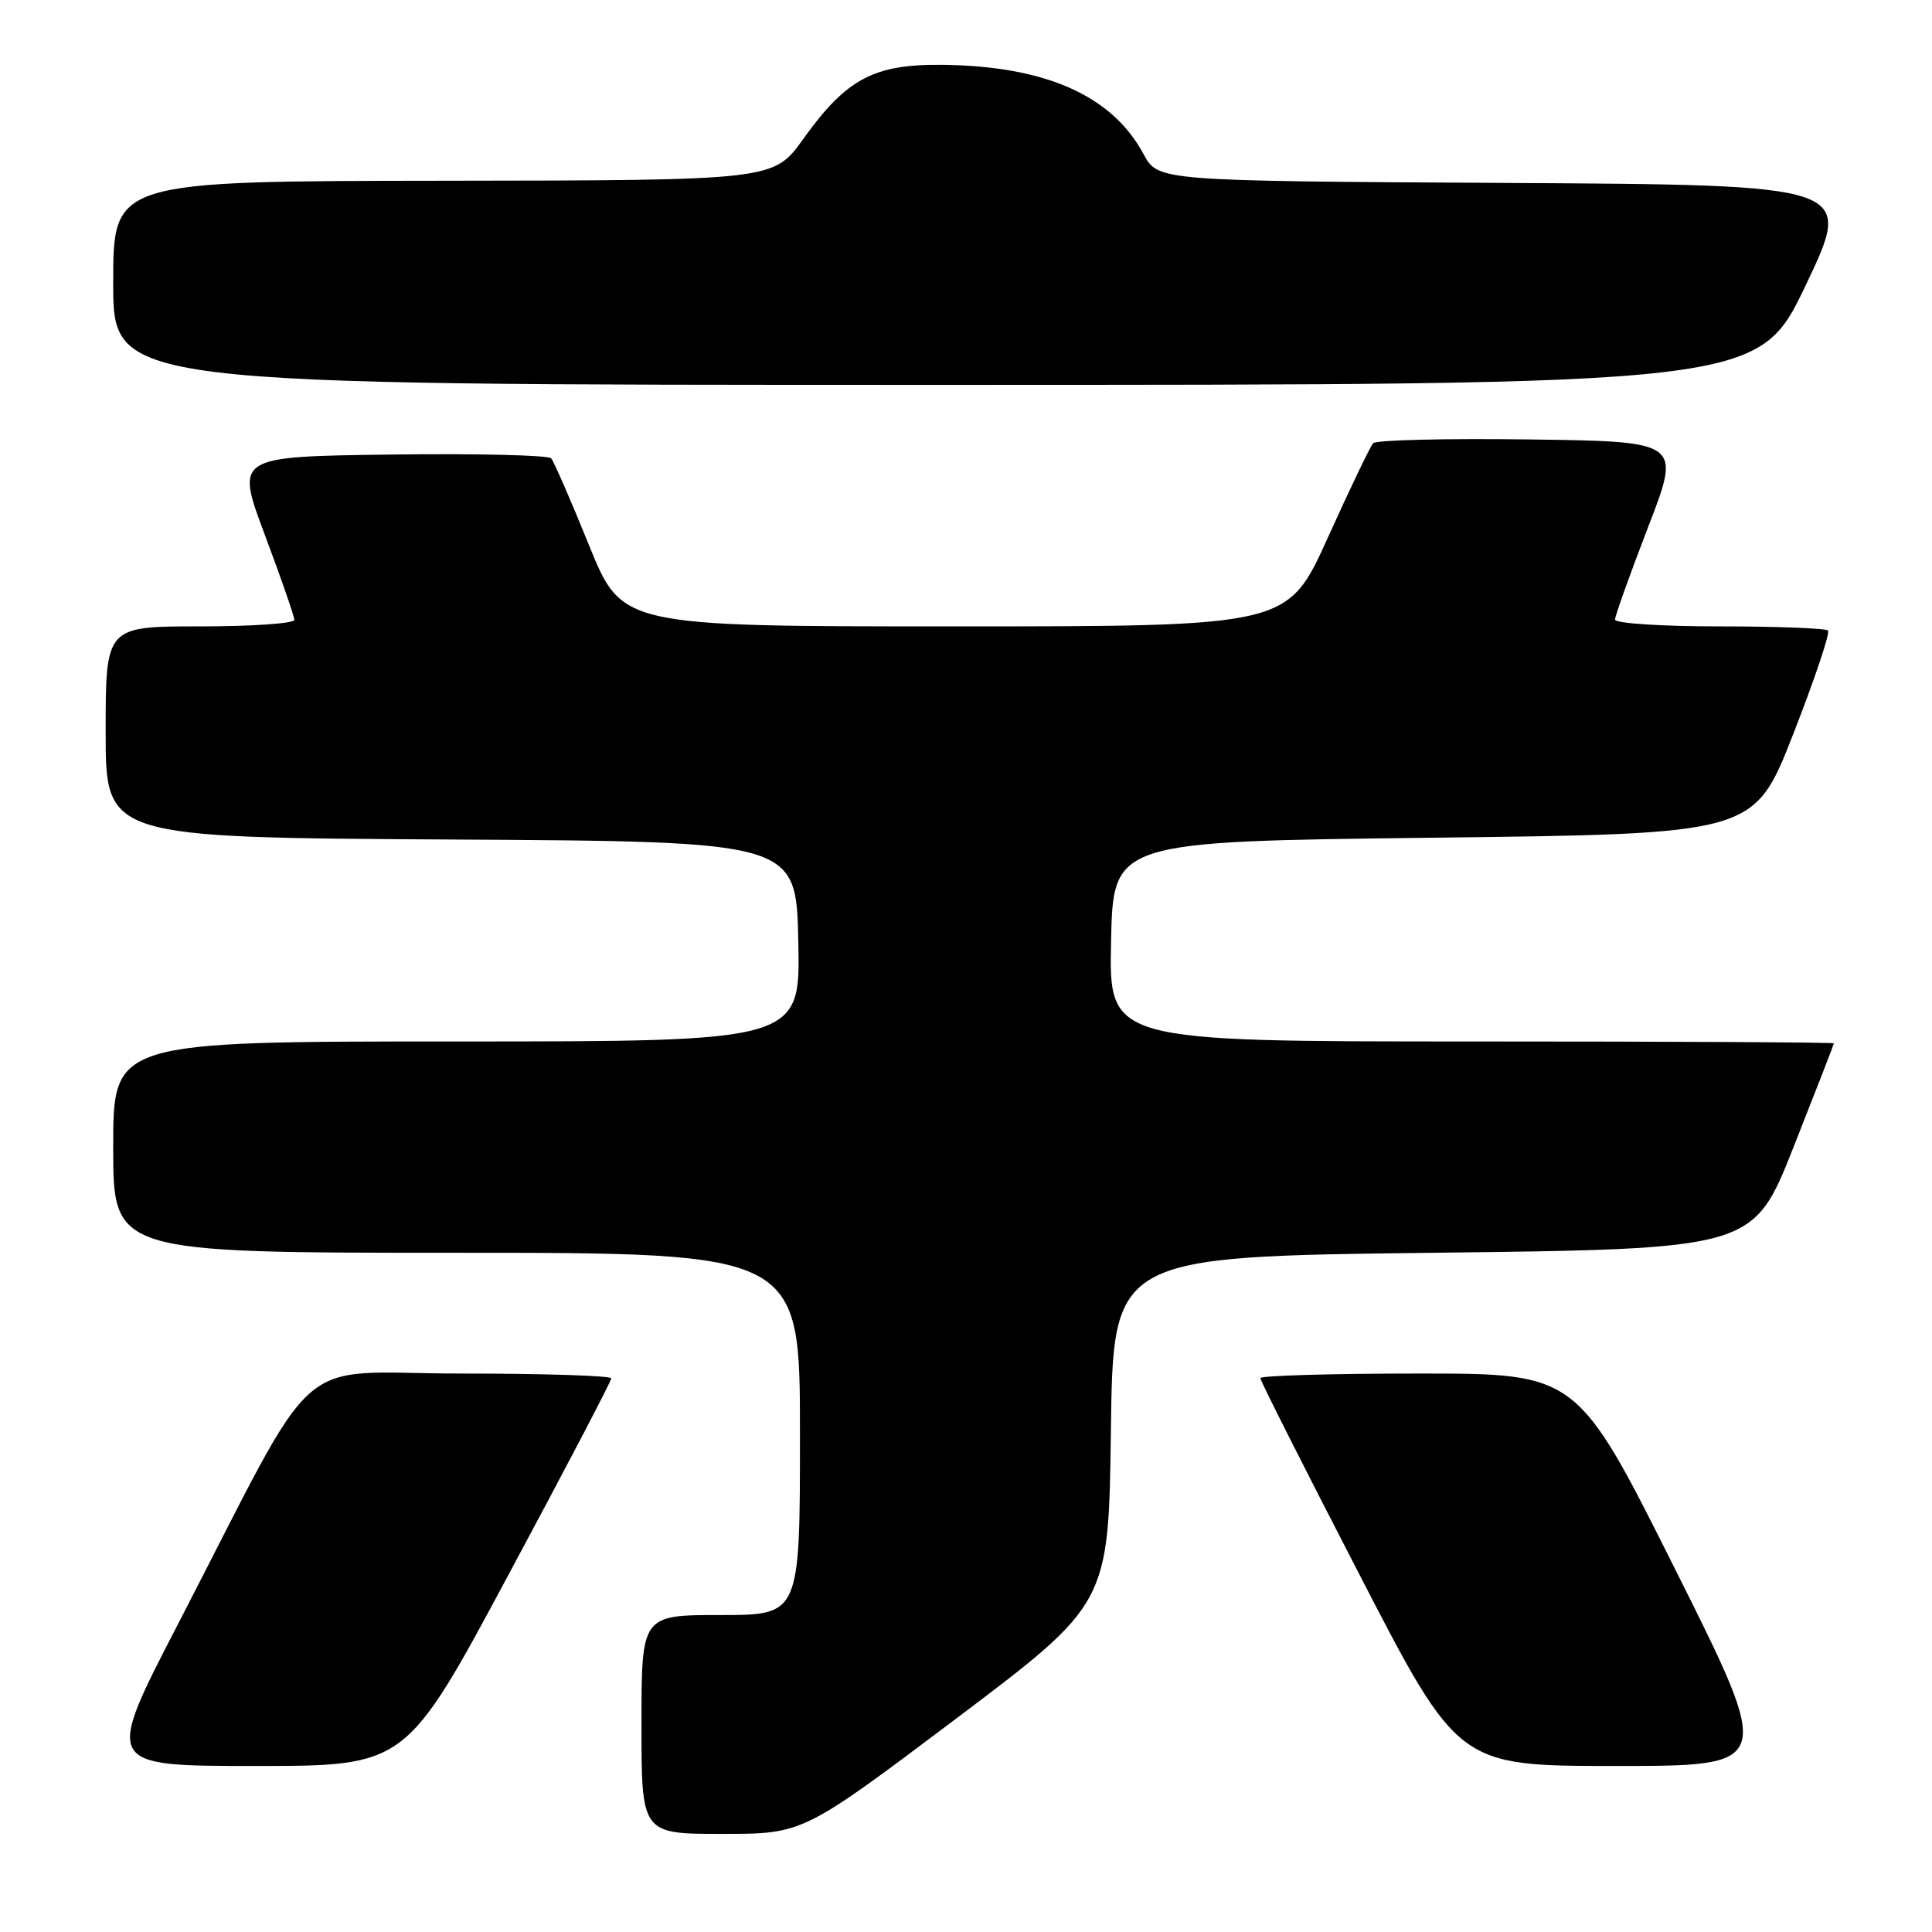 <?xml version="1.0" encoding="UTF-8" standalone="no"?>
<!DOCTYPE svg PUBLIC "-//W3C//DTD SVG 1.1//EN" "http://www.w3.org/Graphics/SVG/1.1/DTD/svg11.dtd" >
<svg xmlns="http://www.w3.org/2000/svg" xmlns:xlink="http://www.w3.org/1999/xlink" version="1.1" viewBox="0 0 256 256">
 <g >
 <path fill="currentColor"
d=" M 126.66 227.75 C 146.90 212.50 146.90 212.50 147.20 189.50 C 147.50 166.50 147.50 166.50 189.91 166.00 C 232.31 165.50 232.31 165.50 237.65 152.00 C 240.59 144.57 242.99 138.39 243.00 138.25 C 243.00 138.11 221.39 138.00 194.97 138.00 C 146.94 138.00 146.94 138.00 147.22 124.75 C 147.50 111.50 147.50 111.50 189.97 111.00 C 232.43 110.50 232.43 110.50 237.60 97.30 C 240.44 90.04 242.52 83.86 242.22 83.55 C 241.92 83.25 235.44 83.00 227.83 83.00 C 220.22 83.00 214.00 82.60 214.00 82.10 C 214.00 81.61 215.97 76.10 218.38 69.85 C 222.77 58.50 222.77 58.50 202.71 58.23 C 191.67 58.08 182.33 58.30 181.95 58.73 C 181.56 59.15 178.86 64.79 175.94 71.25 C 170.63 83.00 170.63 83.00 126.52 83.00 C 82.41 83.00 82.41 83.00 78.05 72.25 C 75.66 66.34 73.39 61.15 73.03 60.73 C 72.66 60.31 63.10 60.08 51.78 60.23 C 31.20 60.50 31.20 60.50 35.10 70.89 C 37.24 76.60 39.00 81.66 39.00 82.14 C 39.00 82.61 33.38 83.00 26.50 83.00 C 14.00 83.00 14.00 83.00 14.00 96.99 C 14.00 110.98 14.00 110.98 59.75 111.24 C 105.50 111.50 105.50 111.50 105.78 124.75 C 106.06 138.00 106.06 138.00 60.53 138.00 C 15.00 138.00 15.00 138.00 15.00 152.00 C 15.00 166.00 15.00 166.00 60.50 166.00 C 106.00 166.00 106.00 166.00 106.00 190.00 C 106.00 214.00 106.00 214.00 95.50 214.00 C 85.00 214.00 85.00 214.00 85.00 228.50 C 85.00 243.00 85.00 243.00 95.70 243.00 C 106.41 243.00 106.41 243.00 126.66 227.75 Z  M 67.39 208.64 C 74.88 194.70 81.00 183.00 81.00 182.64 C 81.00 182.29 72.03 182.00 61.07 182.00 C 38.30 182.00 42.84 177.98 23.56 215.25 C 13.86 234.00 13.86 234.00 33.82 234.00 C 53.79 234.00 53.79 234.00 67.39 208.64 Z  M 222.00 208.00 C 208.99 182.00 208.99 182.00 188.00 182.00 C 176.45 182.00 167.00 182.28 167.00 182.61 C 167.00 182.95 172.90 194.65 180.12 208.61 C 193.23 234.00 193.23 234.00 214.12 234.00 C 235.01 234.00 235.01 234.00 222.00 208.00 Z  M 239.29 37.75 C 245.60 24.50 245.60 24.50 199.52 24.24 C 153.44 23.98 153.44 23.98 151.52 20.41 C 147.36 12.67 138.58 8.77 125.00 8.59 C 115.80 8.48 112.19 10.39 106.43 18.42 C 102.50 23.90 102.50 23.90 58.75 23.95 C 15.00 24.00 15.00 24.00 15.00 37.50 C 15.00 51.00 15.00 51.00 123.99 51.00 C 232.97 51.00 232.97 51.00 239.29 37.75 Z "/>
</g>
</svg>